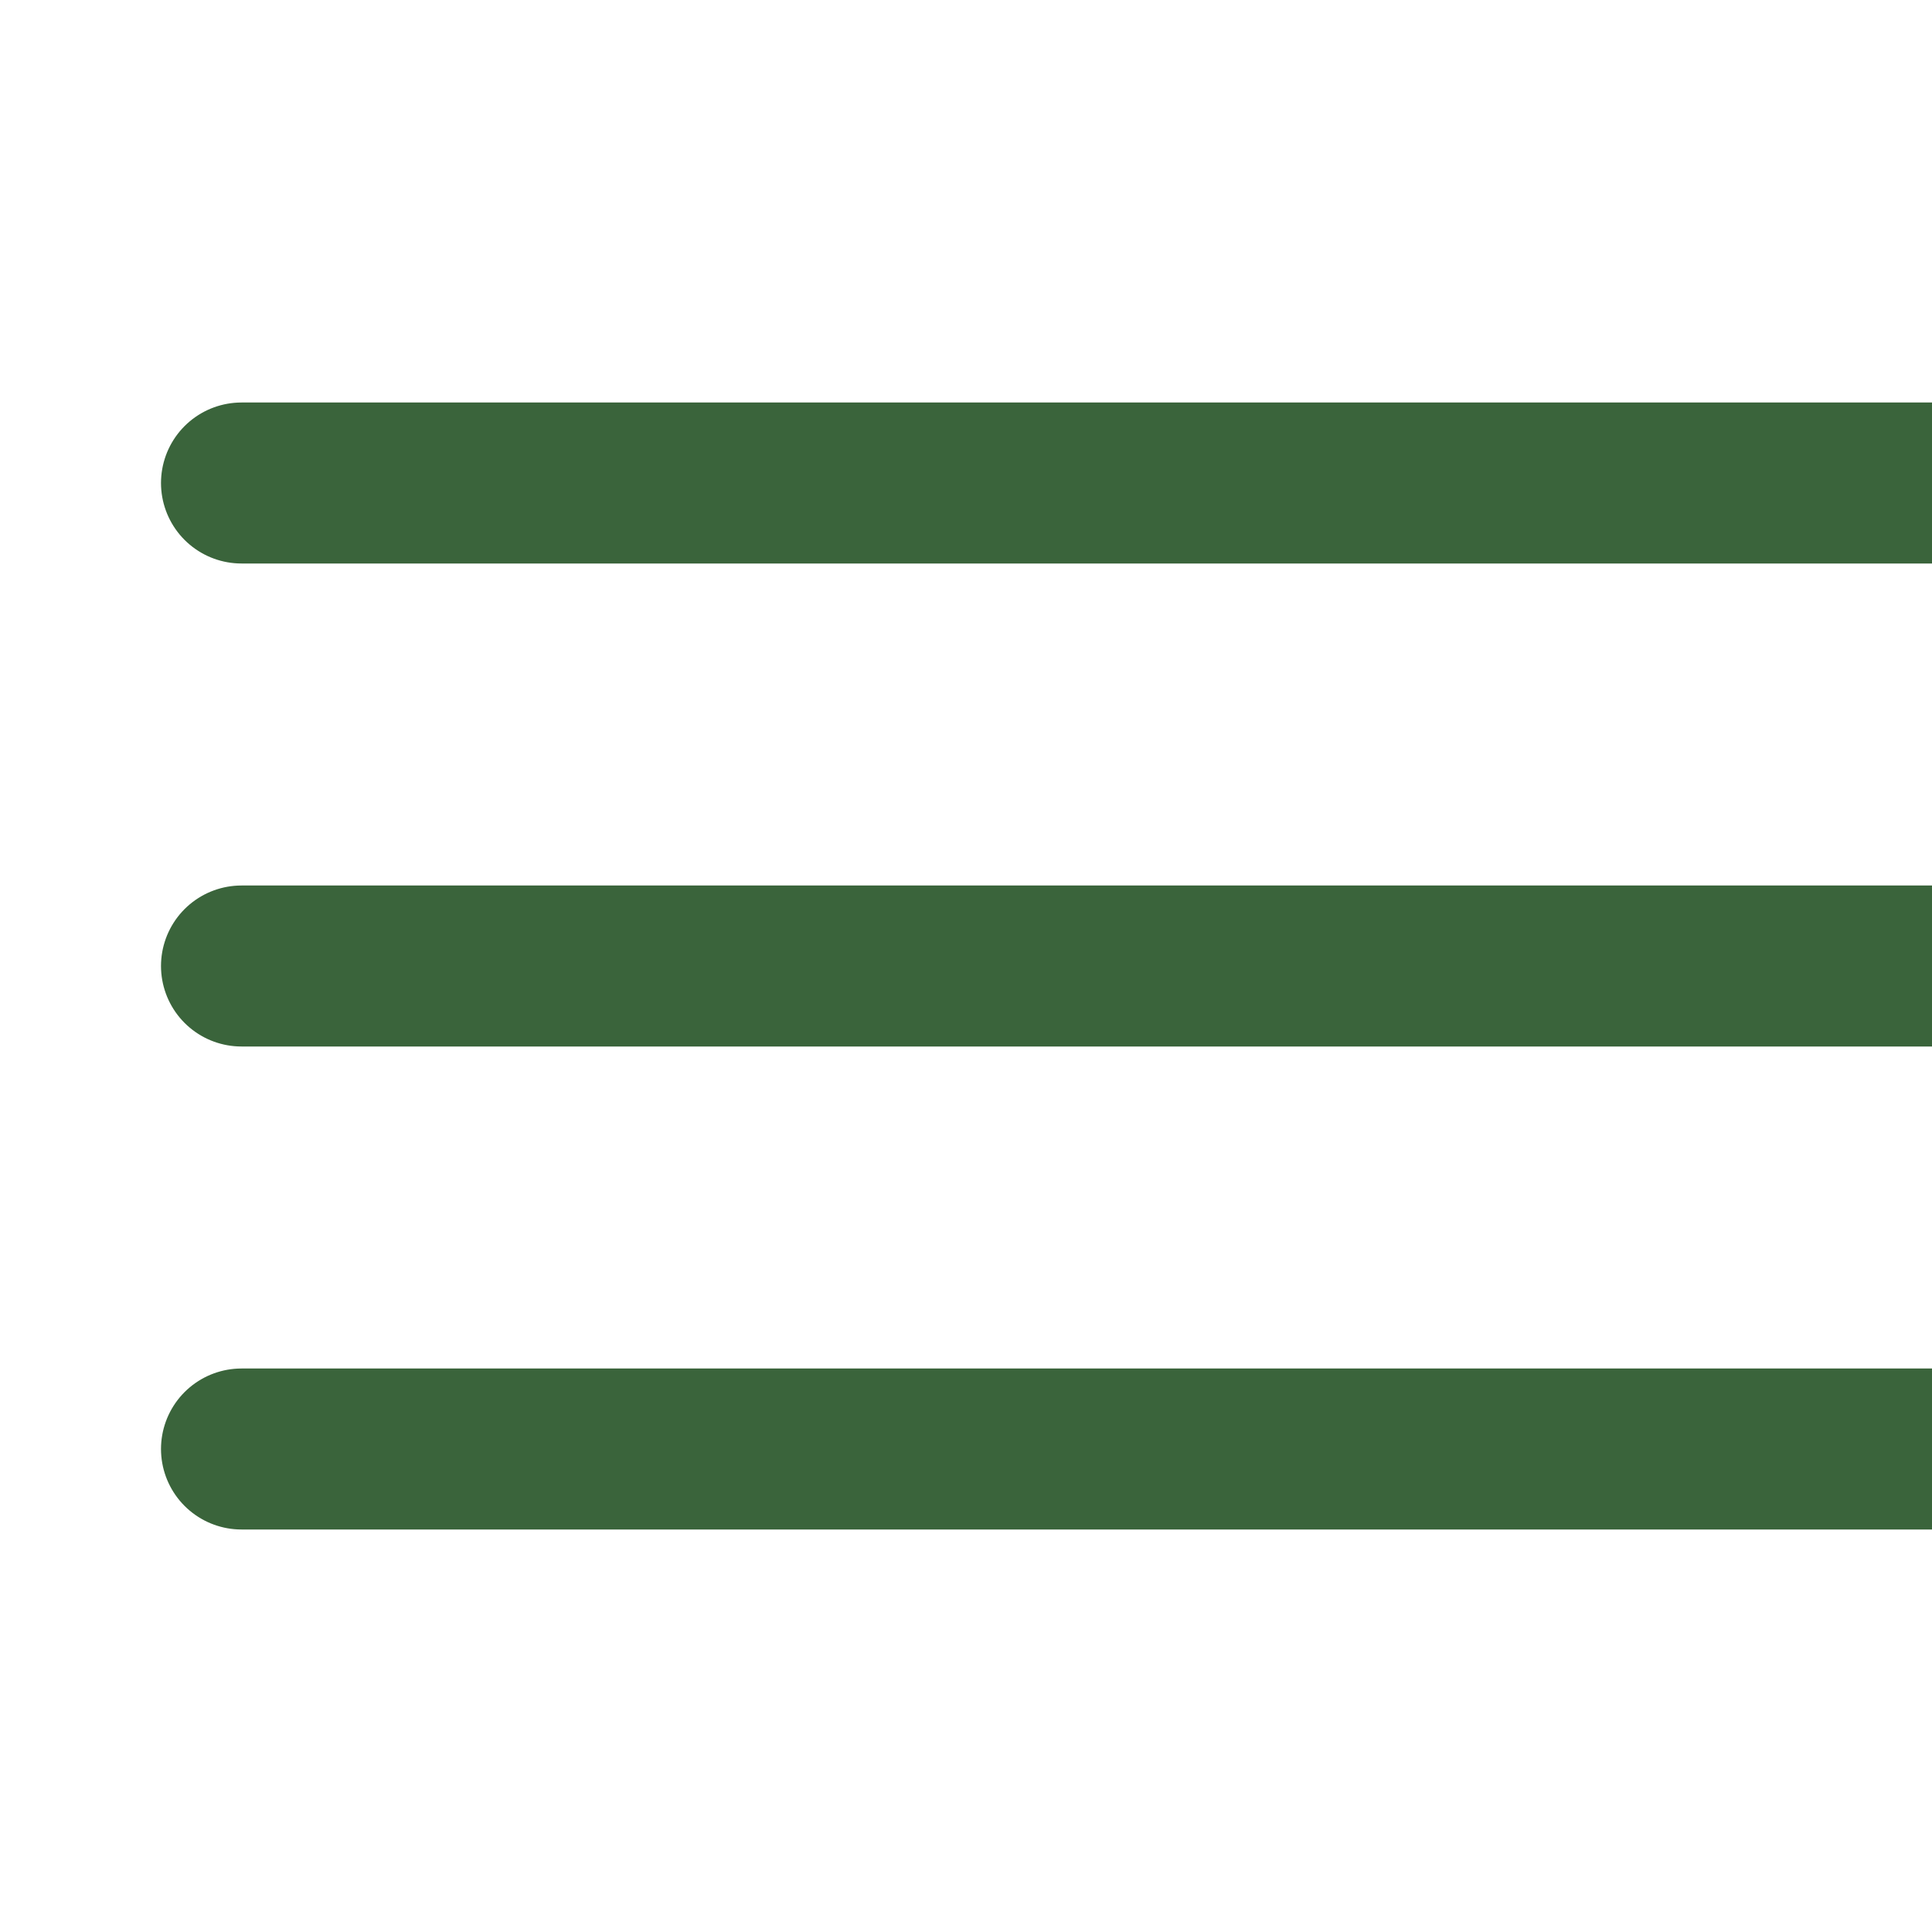 <svg xmlns="http://www.w3.org/2000/svg" width="24" height="24" viewBox="0 0 24 24" fill="none" stroke="#3A643B" stroke-width="2" stroke-linecap="round" stroke-linejoin="round" class="feather feather-menu">
  <line x1="3" y1="12" x2="45" y2="12"></line>
  <line x1="3" y1="6" x2="45" y2="6"></line>
  <line x1="3" y1="18" x2="45" y2="18"></line>
</svg>
